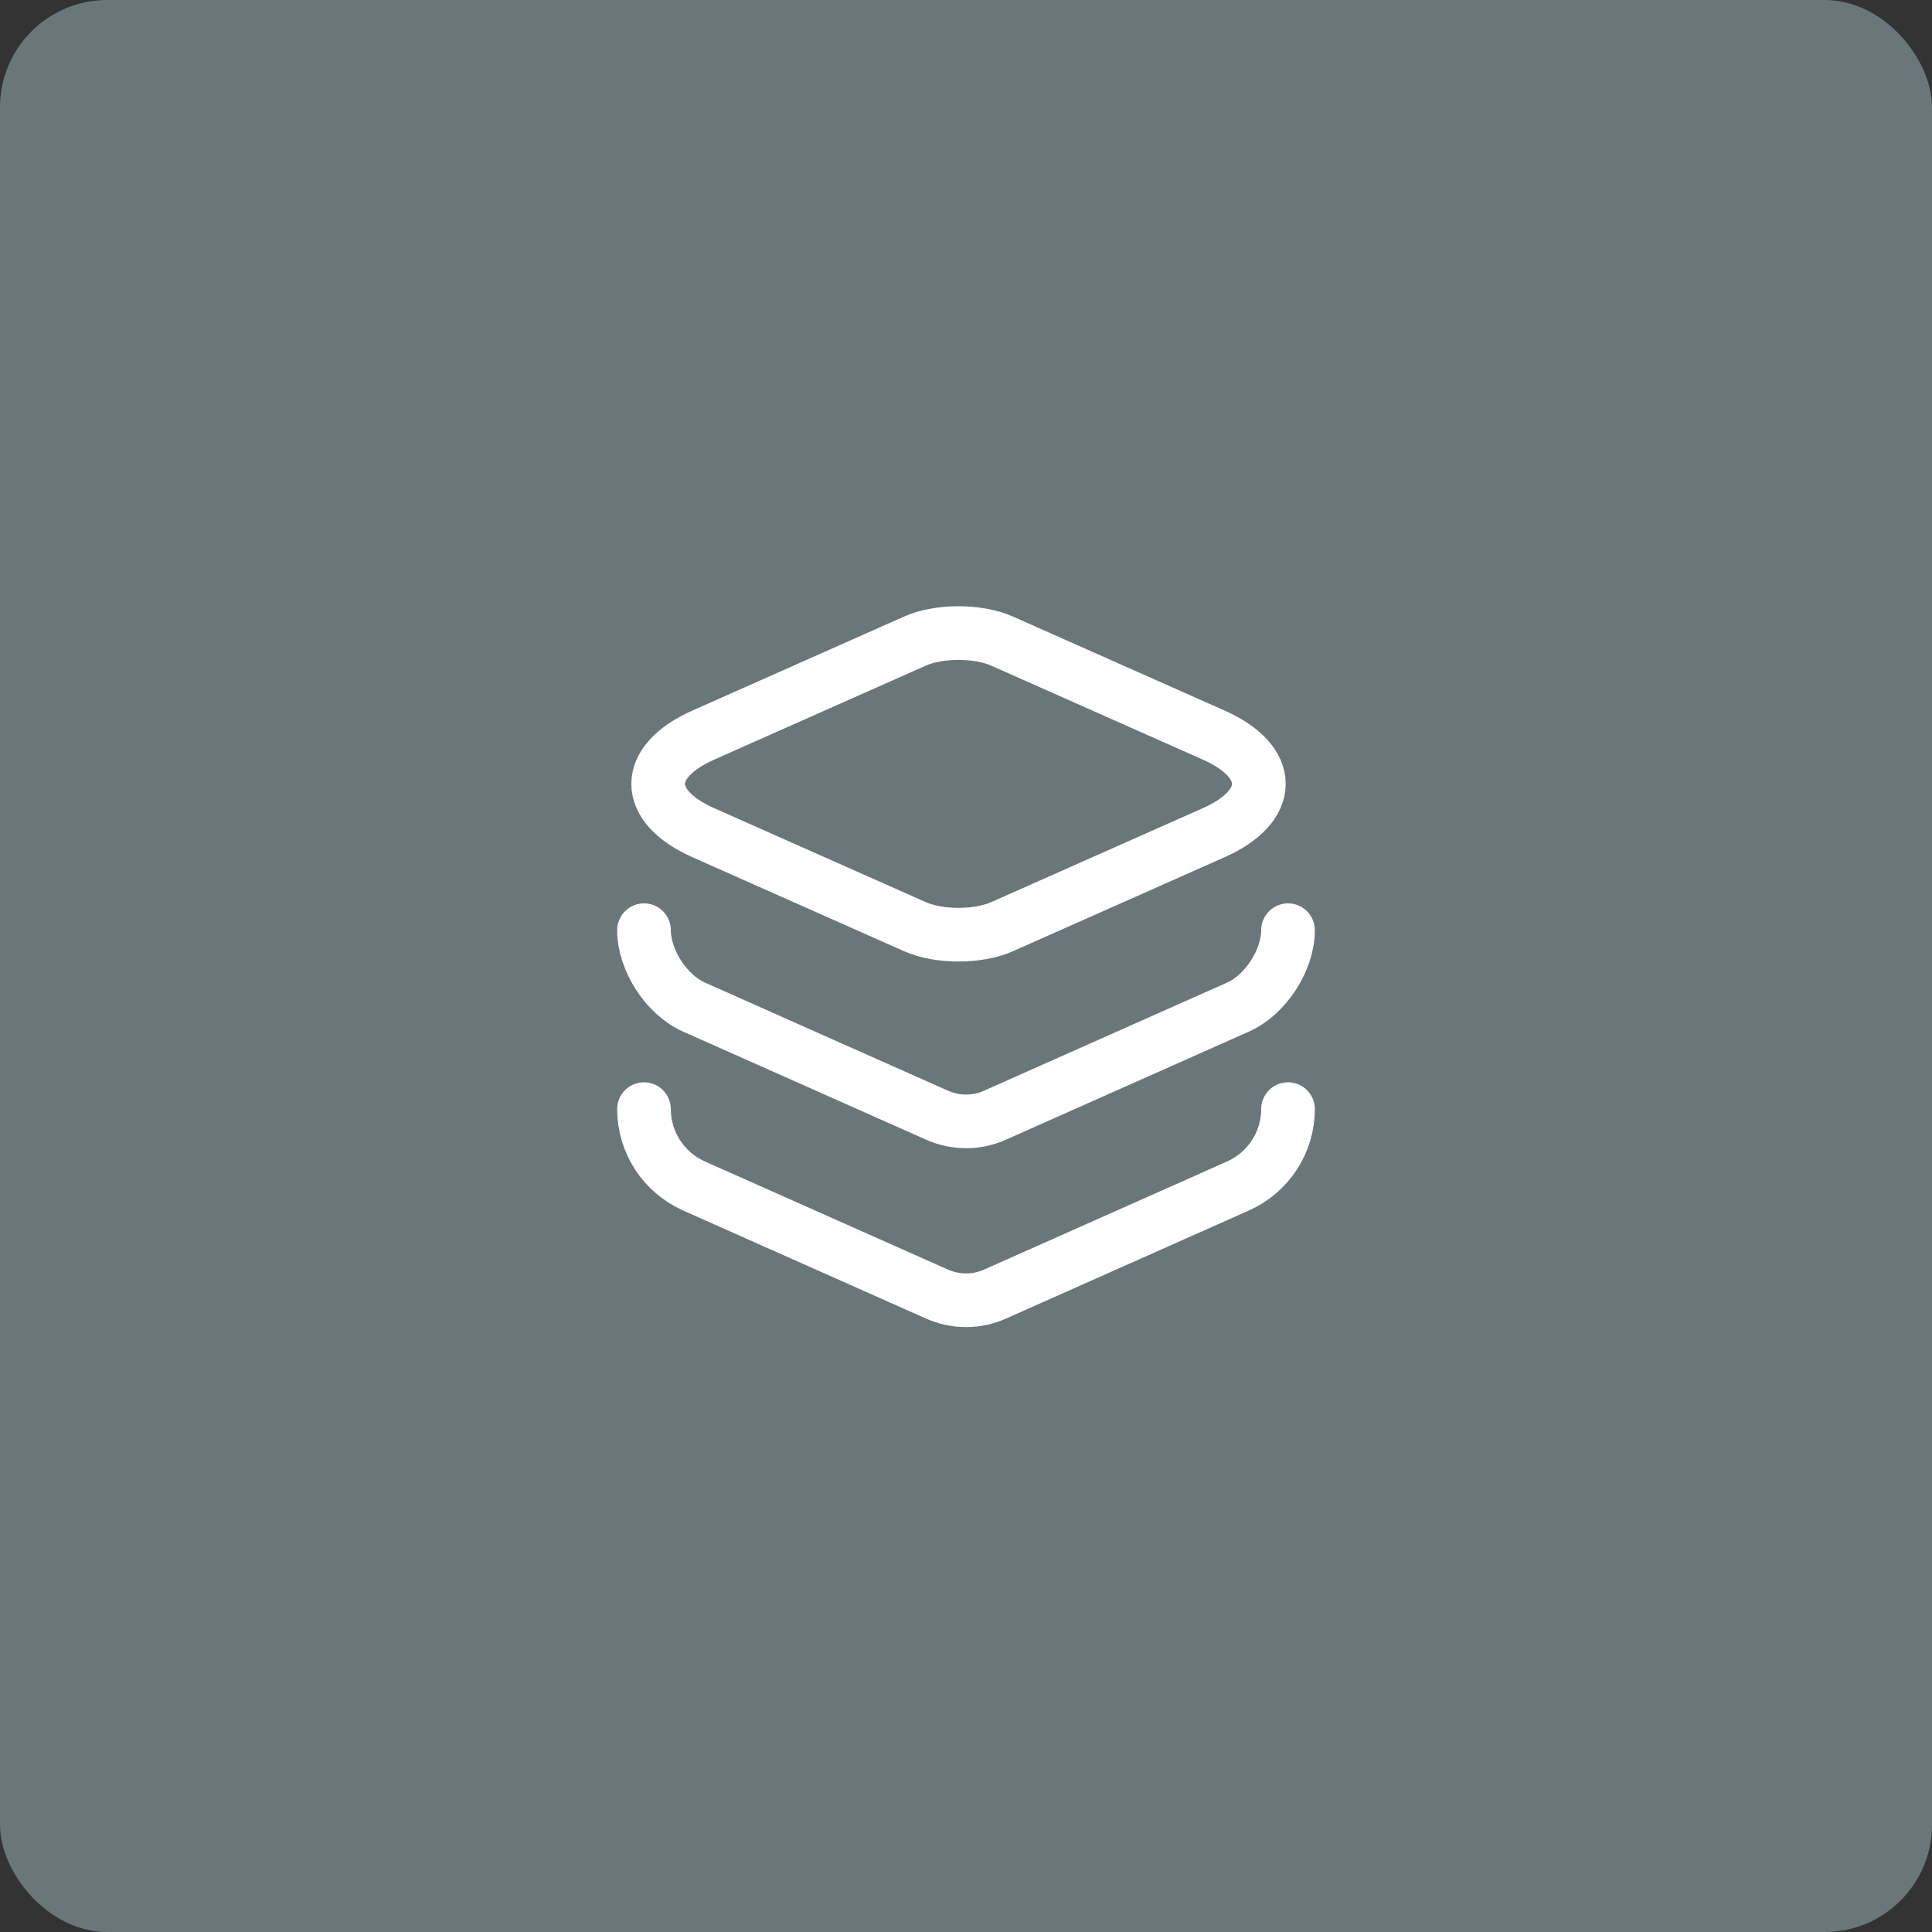<svg width="72" height="72" viewBox="0 0 72 72" fill="none" xmlns="http://www.w3.org/2000/svg">
<rect x="0" y="0" width="72" height="72" fill="#333333" stroke="none"/>
<rect width="72" height="72" rx="4" fill="#A0BCC2" fill-opacity="0.5"/>
<path d="M37.347 23.893L45.214 27.387C47.481 28.387 47.481 30.04 45.214 31.04L37.347 34.533C36.454 34.933 34.987 34.933 34.094 34.533L26.227 31.04C23.961 30.04 23.961 28.387 26.227 27.387L34.094 23.893C34.987 23.493 36.454 23.493 37.347 23.893Z" stroke="white" stroke-width="2" stroke-linecap="round" stroke-linejoin="round"/>
<path d="M24 34.666C24 35.786 24.84 37.08 25.867 37.533L34.92 41.56C35.613 41.867 36.4 41.867 37.08 41.56L46.133 37.533C47.16 37.08 48 35.786 48 34.666" stroke="white" stroke-width="2" stroke-linecap="round" stroke-linejoin="round"/>
<path d="M24 41.334C24 42.574 24.733 43.694 25.867 44.2L34.92 48.227C35.613 48.533 36.4 48.533 37.08 48.227L46.133 44.2C47.267 43.694 48 42.574 48 41.334" stroke="white" stroke-width="2" stroke-linecap="round" stroke-linejoin="round"/>
</svg>
